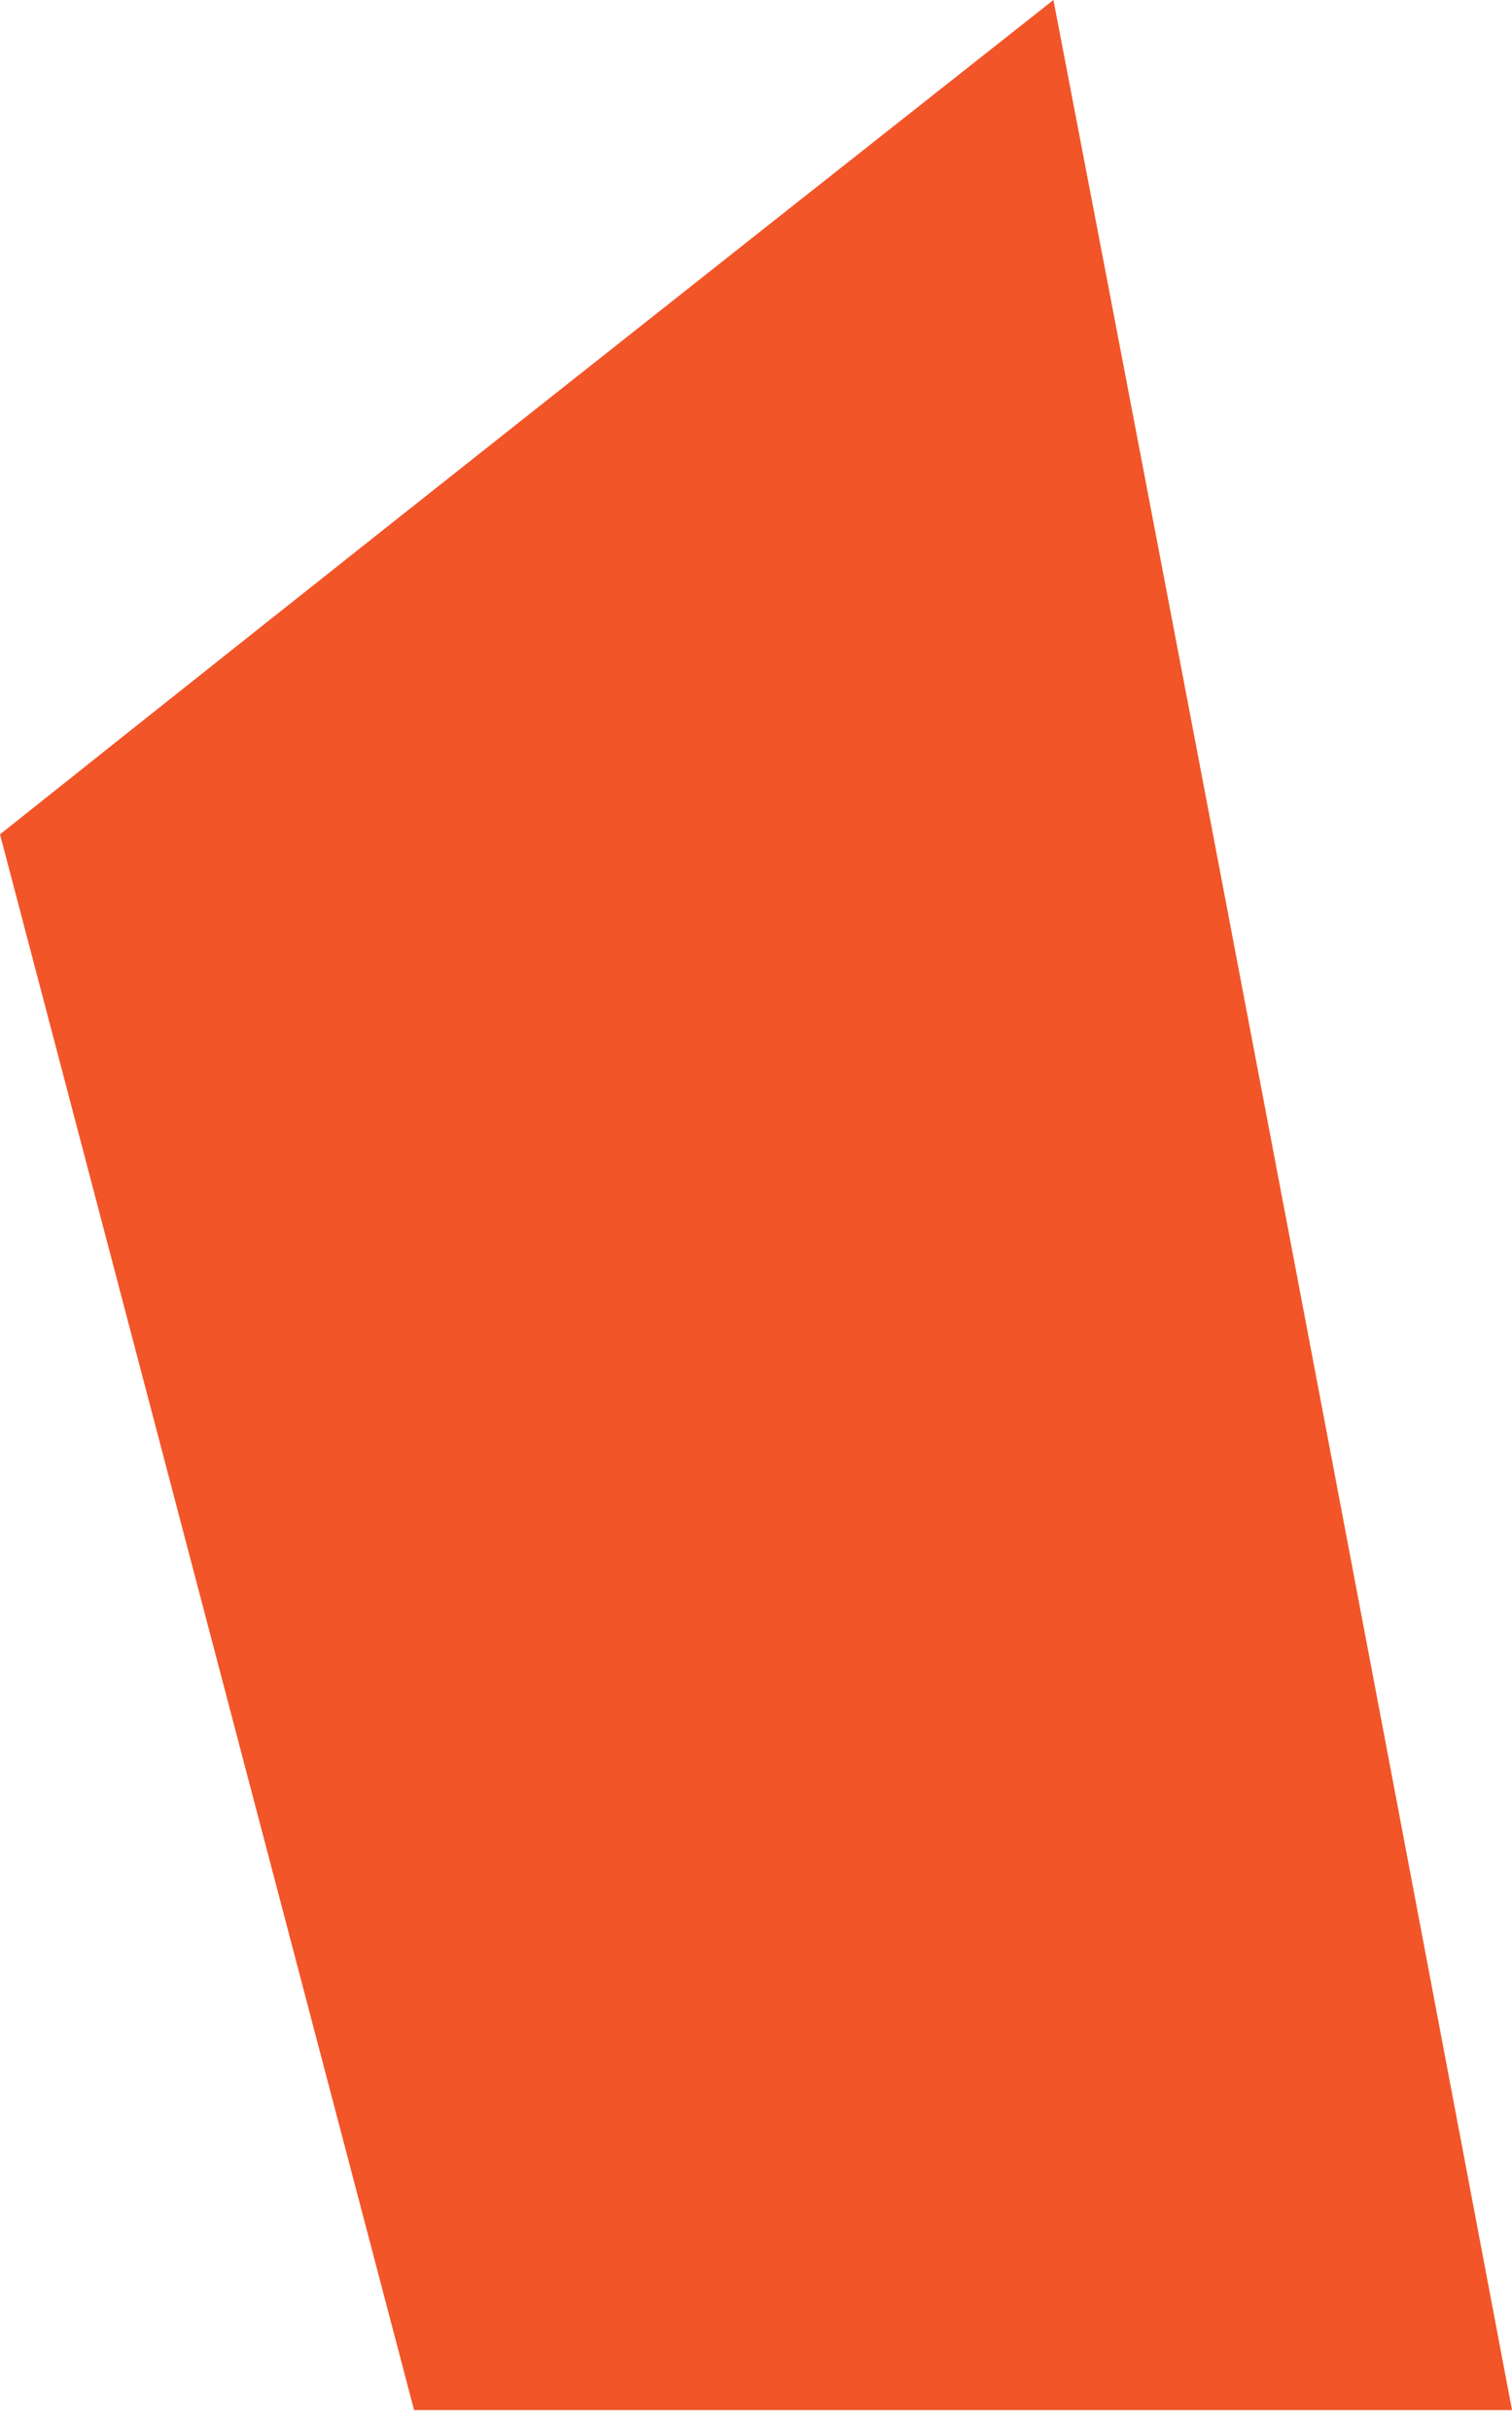 <svg width="28" height="45" viewBox="0 0 28 45" fill="none" xmlns="http://www.w3.org/2000/svg">
<path d="M28 44.614H7.668L0 15.445C6.304 10.425 12.887 5.224 19.508 7.65398e-06C21.986 12.892 25.171 29.663 28 44.614Z" fill="#F25528"/>
</svg>
